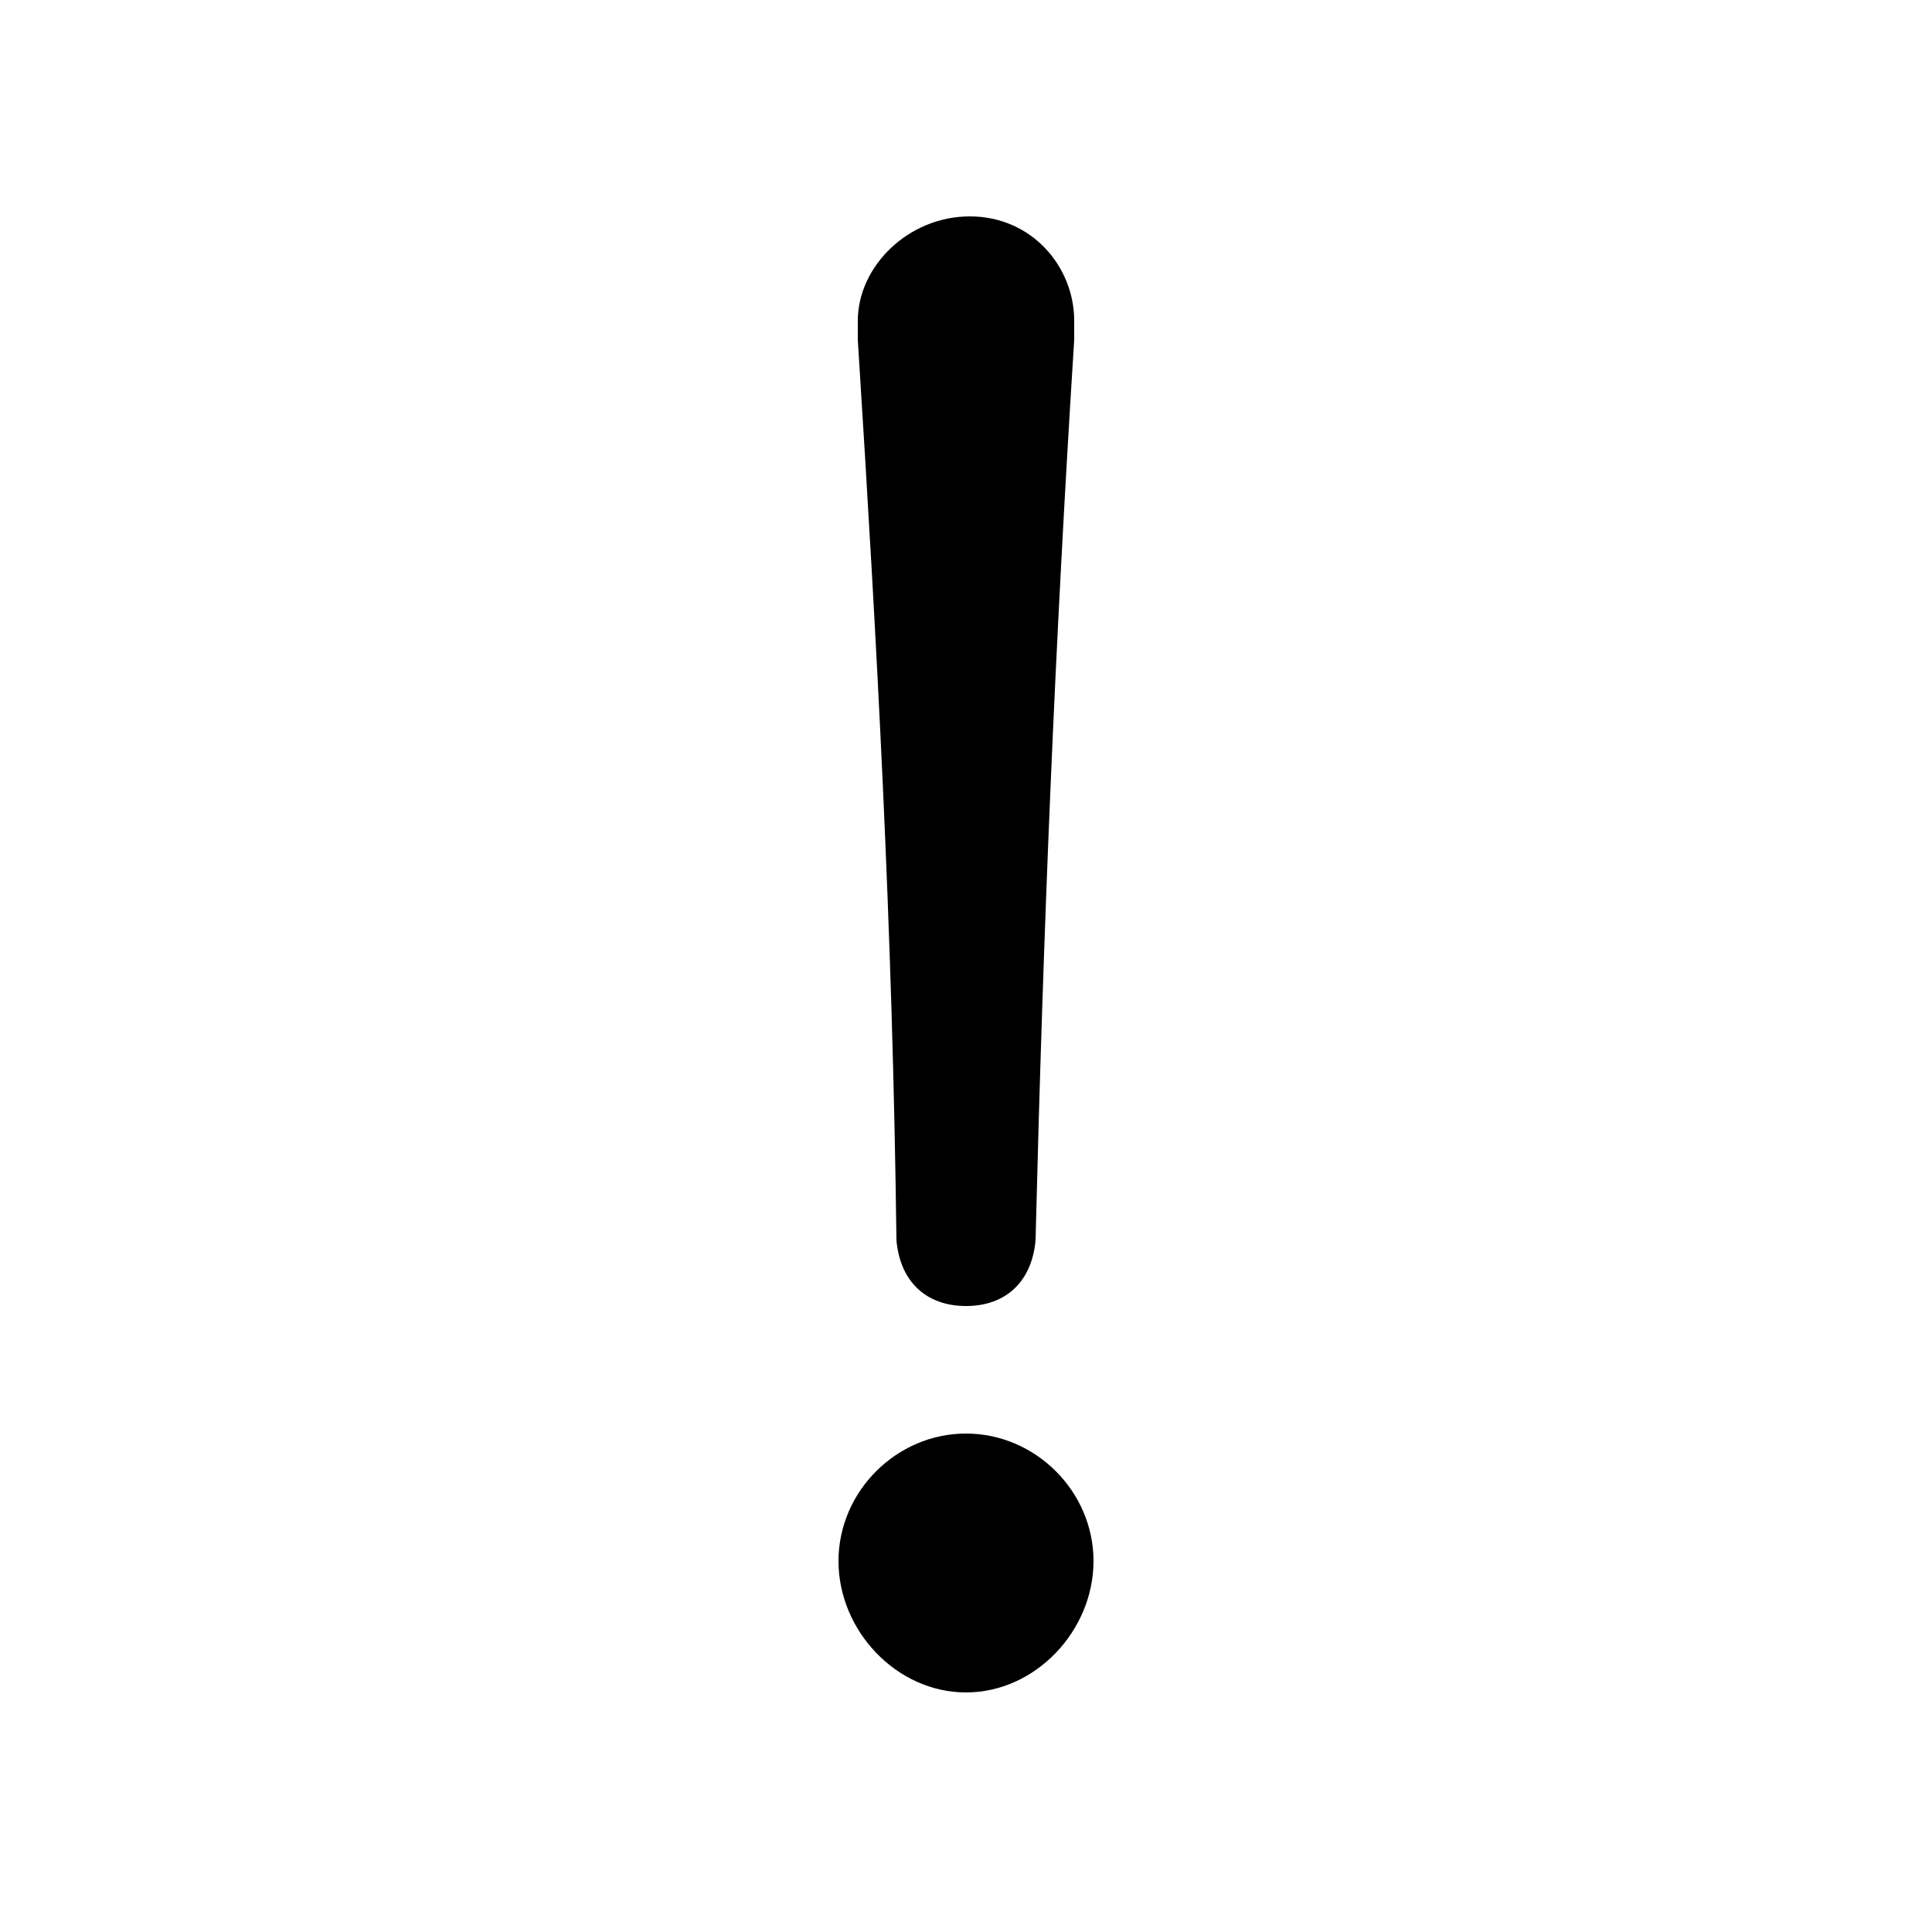 <svg xmlns="http://www.w3.org/2000/svg" viewBox="0 -44.0 50.0 50.0">
    <rect x="0" y="-44.0" width="50.0" height="50.0" fill="#808080" stroke="none"/>
    <g transform="scale(1, -1)">
        <!-- ボディの枠 -->
        <rect x="0" y="-6.0" width="50.0" height="50.0"
            stroke="white" fill="white"/>
        <!-- グリフ座標系の原点 -->
        <circle cx="0" cy="0" r="5" fill="white"/>
        <!-- グリフのアウトライン -->
        <g style="fill:black;stroke:#000000;stroke-width:0;stroke-linecap:round;stroke-linejoin:round;">
        <path d="M 25.0 6.9 C 23.2 6.9 21.7 5.4 21.7 3.6 C 21.7 1.8 23.2 0.2 25.0 0.2 C 26.8 0.2 28.3 1.8 28.3 3.6 C 28.3 5.4 26.8 6.9 25.0 6.9 Z M 22.2 35.2 C 22.7 27.3 23.1 20.0 23.2 11.9 C 23.3 10.8 24.0 10.2 25.0 10.2 C 26.0 10.2 26.7 10.8 26.8 11.9 C 27.0 20.0 27.3 27.3 27.8 35.2 L 27.8 35.7 C 27.8 37.1 26.7 38.4 25.1 38.4 C 23.5 38.4 22.2 37.1 22.2 35.7 Z"/>
    </g>
    </g>
</svg>
